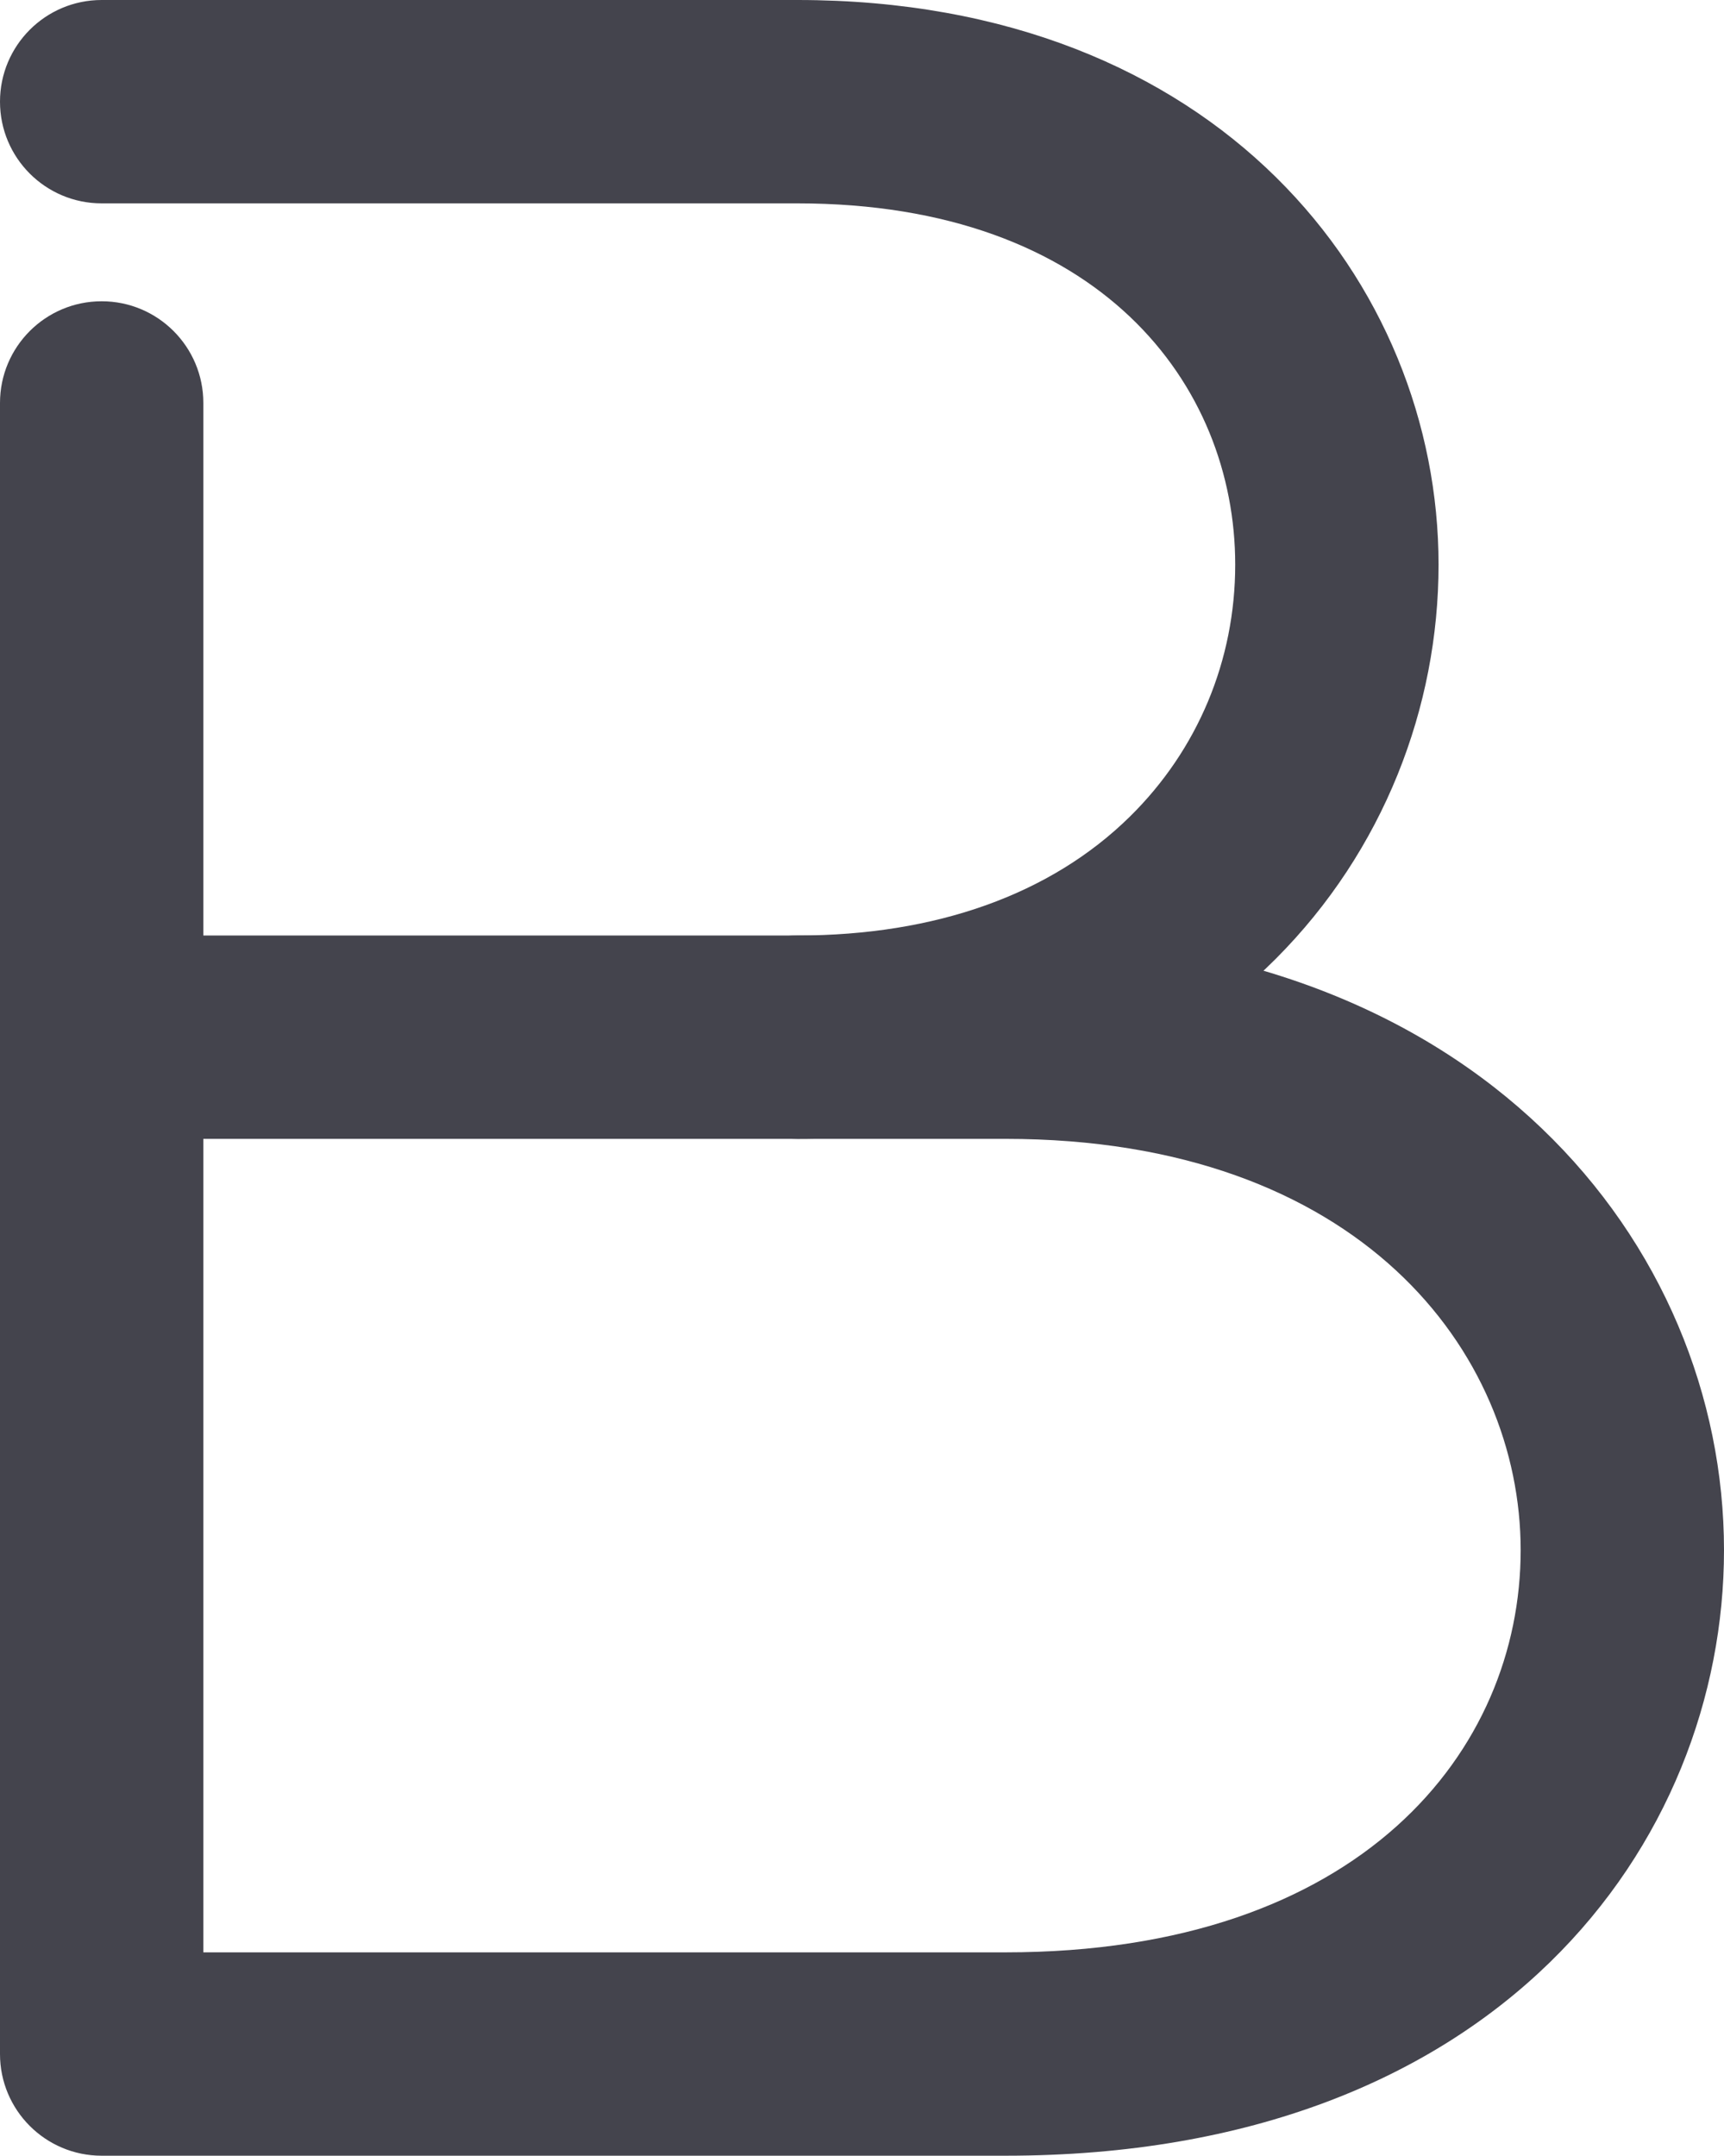 <?xml version="1.0" encoding="iso-8859-1"?>
<!-- Generator: Adobe Illustrator 16.0.0, SVG Export Plug-In . SVG Version: 6.00 Build 0)  -->
<!DOCTYPE svg PUBLIC "-//W3C//DTD SVG 1.1//EN" "http://www.w3.org/Graphics/SVG/1.1/DTD/svg11.dtd">
<svg version="1.1" xmlns="http://www.w3.org/2000/svg" xmlns:xlink="http://www.w3.org/1999/xlink" x="0px" y="0px"
	 width="42.392px" height="53px" viewBox="0 0 42.392 53" style="enable-background:new 0 0 42.392 53;" xml:space="preserve">
<g id="_x31_8_x5F_bold">
	<g>
		<g>
			<path style="fill:#44444D;" d="M24.726,53H2.5C1.119,53,0,51.881,0,50.5V9.907c0-1.381,1.119-2.5,2.5-2.5S5,8.526,5,9.907V48
				h19.726c8.749,0,12.666-4.967,12.666-9.888c0-4.87-3.964-10.112-12.666-10.112h-5.116c-1.381,0-2.5-1.119-2.5-2.5
				s1.119-2.5,2.5-2.5h5.116c11.598,0,17.666,7.603,17.666,15.112C42.392,45.283,36.863,53,24.726,53z"/>
		</g>
		<g>
			<path style="fill:#44444D;" d="M19.609,28H2.5C1.119,28,0,26.881,0,25.5S1.119,23,2.5,23h17.109c3.402,0,6.229-1.01,8.172-2.921
				c1.671-1.643,2.592-3.844,2.592-6.197C30.373,9.461,27.045,5,19.609,5H2.5C1.119,5,0,3.881,0,2.5S1.119,0,2.5,0h17.109
				c10.349,0,15.764,6.983,15.764,13.882C35.373,20.897,29.958,28,19.609,28z"/>
		</g>
	</g>
</g>
<g id="Layer_1">
</g>
</svg>
